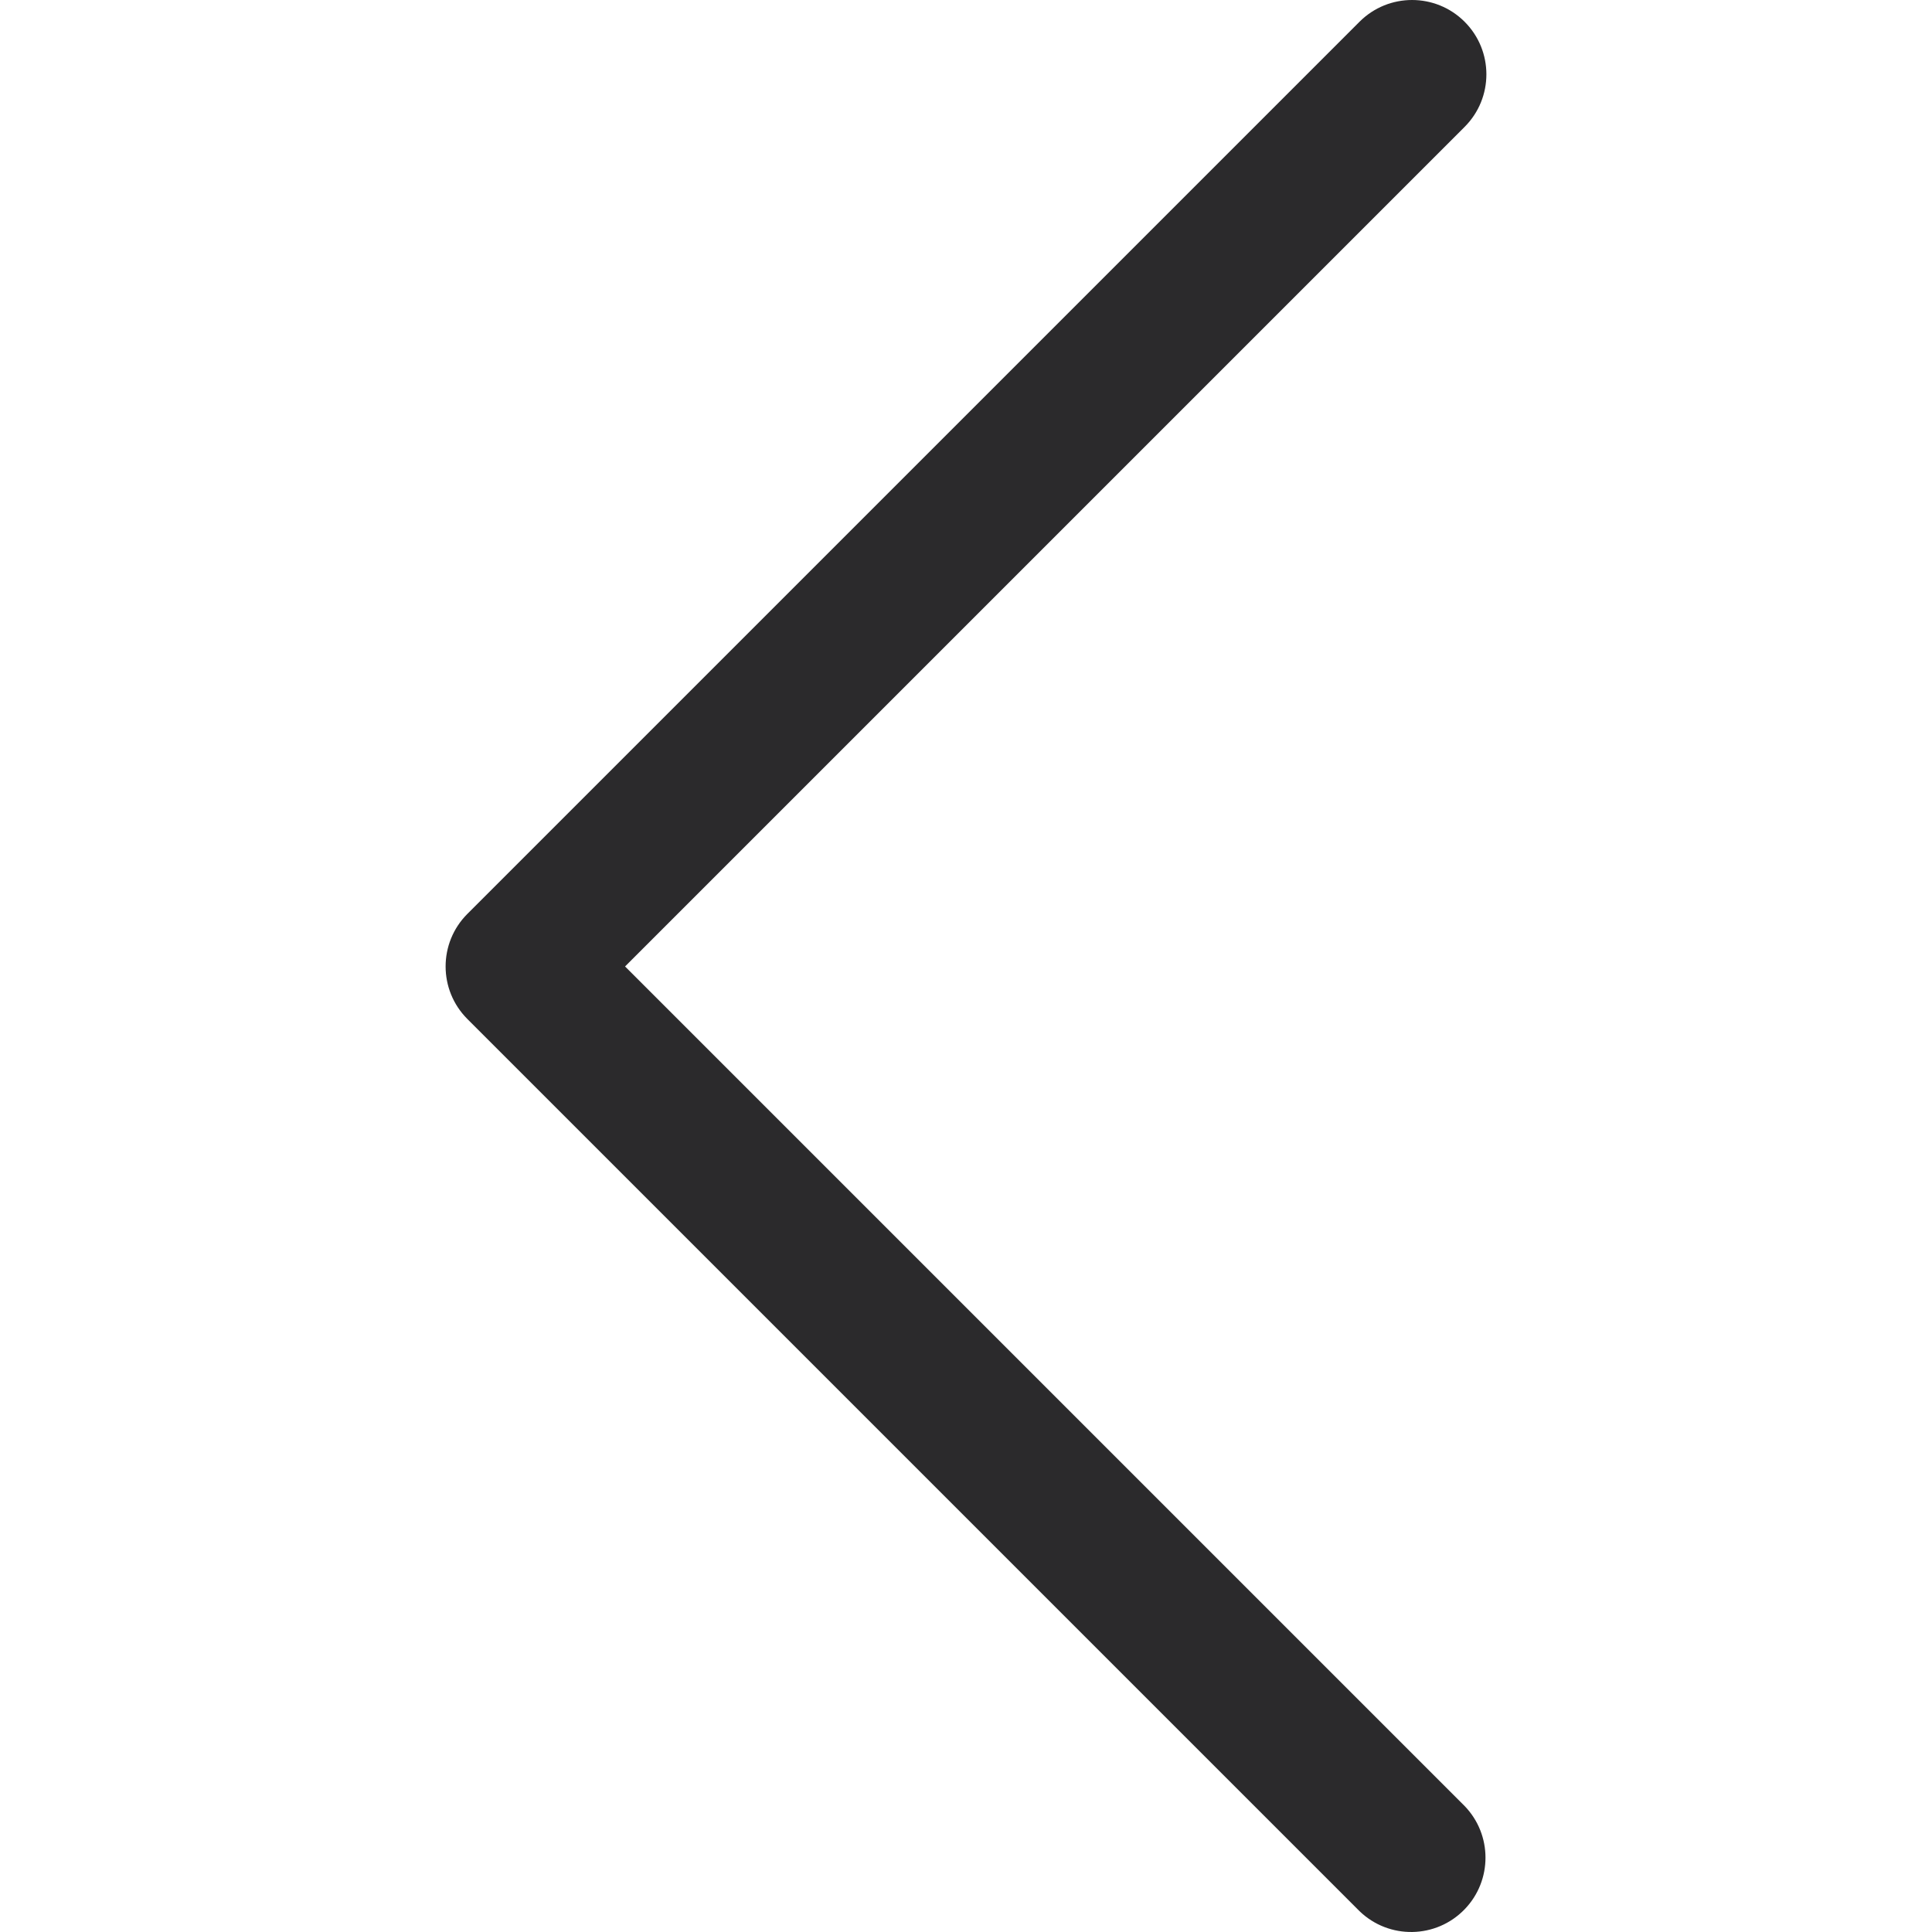 <?xml version="1.0" encoding="iso-8859-1"?>
<!-- Generator: Adobe Illustrator 19.0.0, SVG Export Plug-In . SVG Version: 6.00 Build 0)  -->
<svg version="1.1" id="Capa_1" xmlns="http://www.w3.org/2000/svg" xmlns:xlink="http://www.w3.org/1999/xlink" x="0px" y="0px"
	 viewBox="0 0 443.52 443.52" style="enable-background:new 0 0 443.52 443.52;" xml:space="preserve">
<g>
	<g>
		<path fill="#2b2a2c" d="M143.492,221.863L336.226,29.129c6.663-6.664,6.663-17.468,0-24.132c-6.665-6.662-17.468-6.662-24.132,0l-204.8,204.8
			c-6.662,6.664-6.662,17.468,0,24.132l204.8,204.8c6.78,6.548,17.584,6.36,24.132-0.42c6.387-6.614,6.387-17.099,0-23.712
			L143.492,221.863z"/>
	</g>
</g>
</svg>

